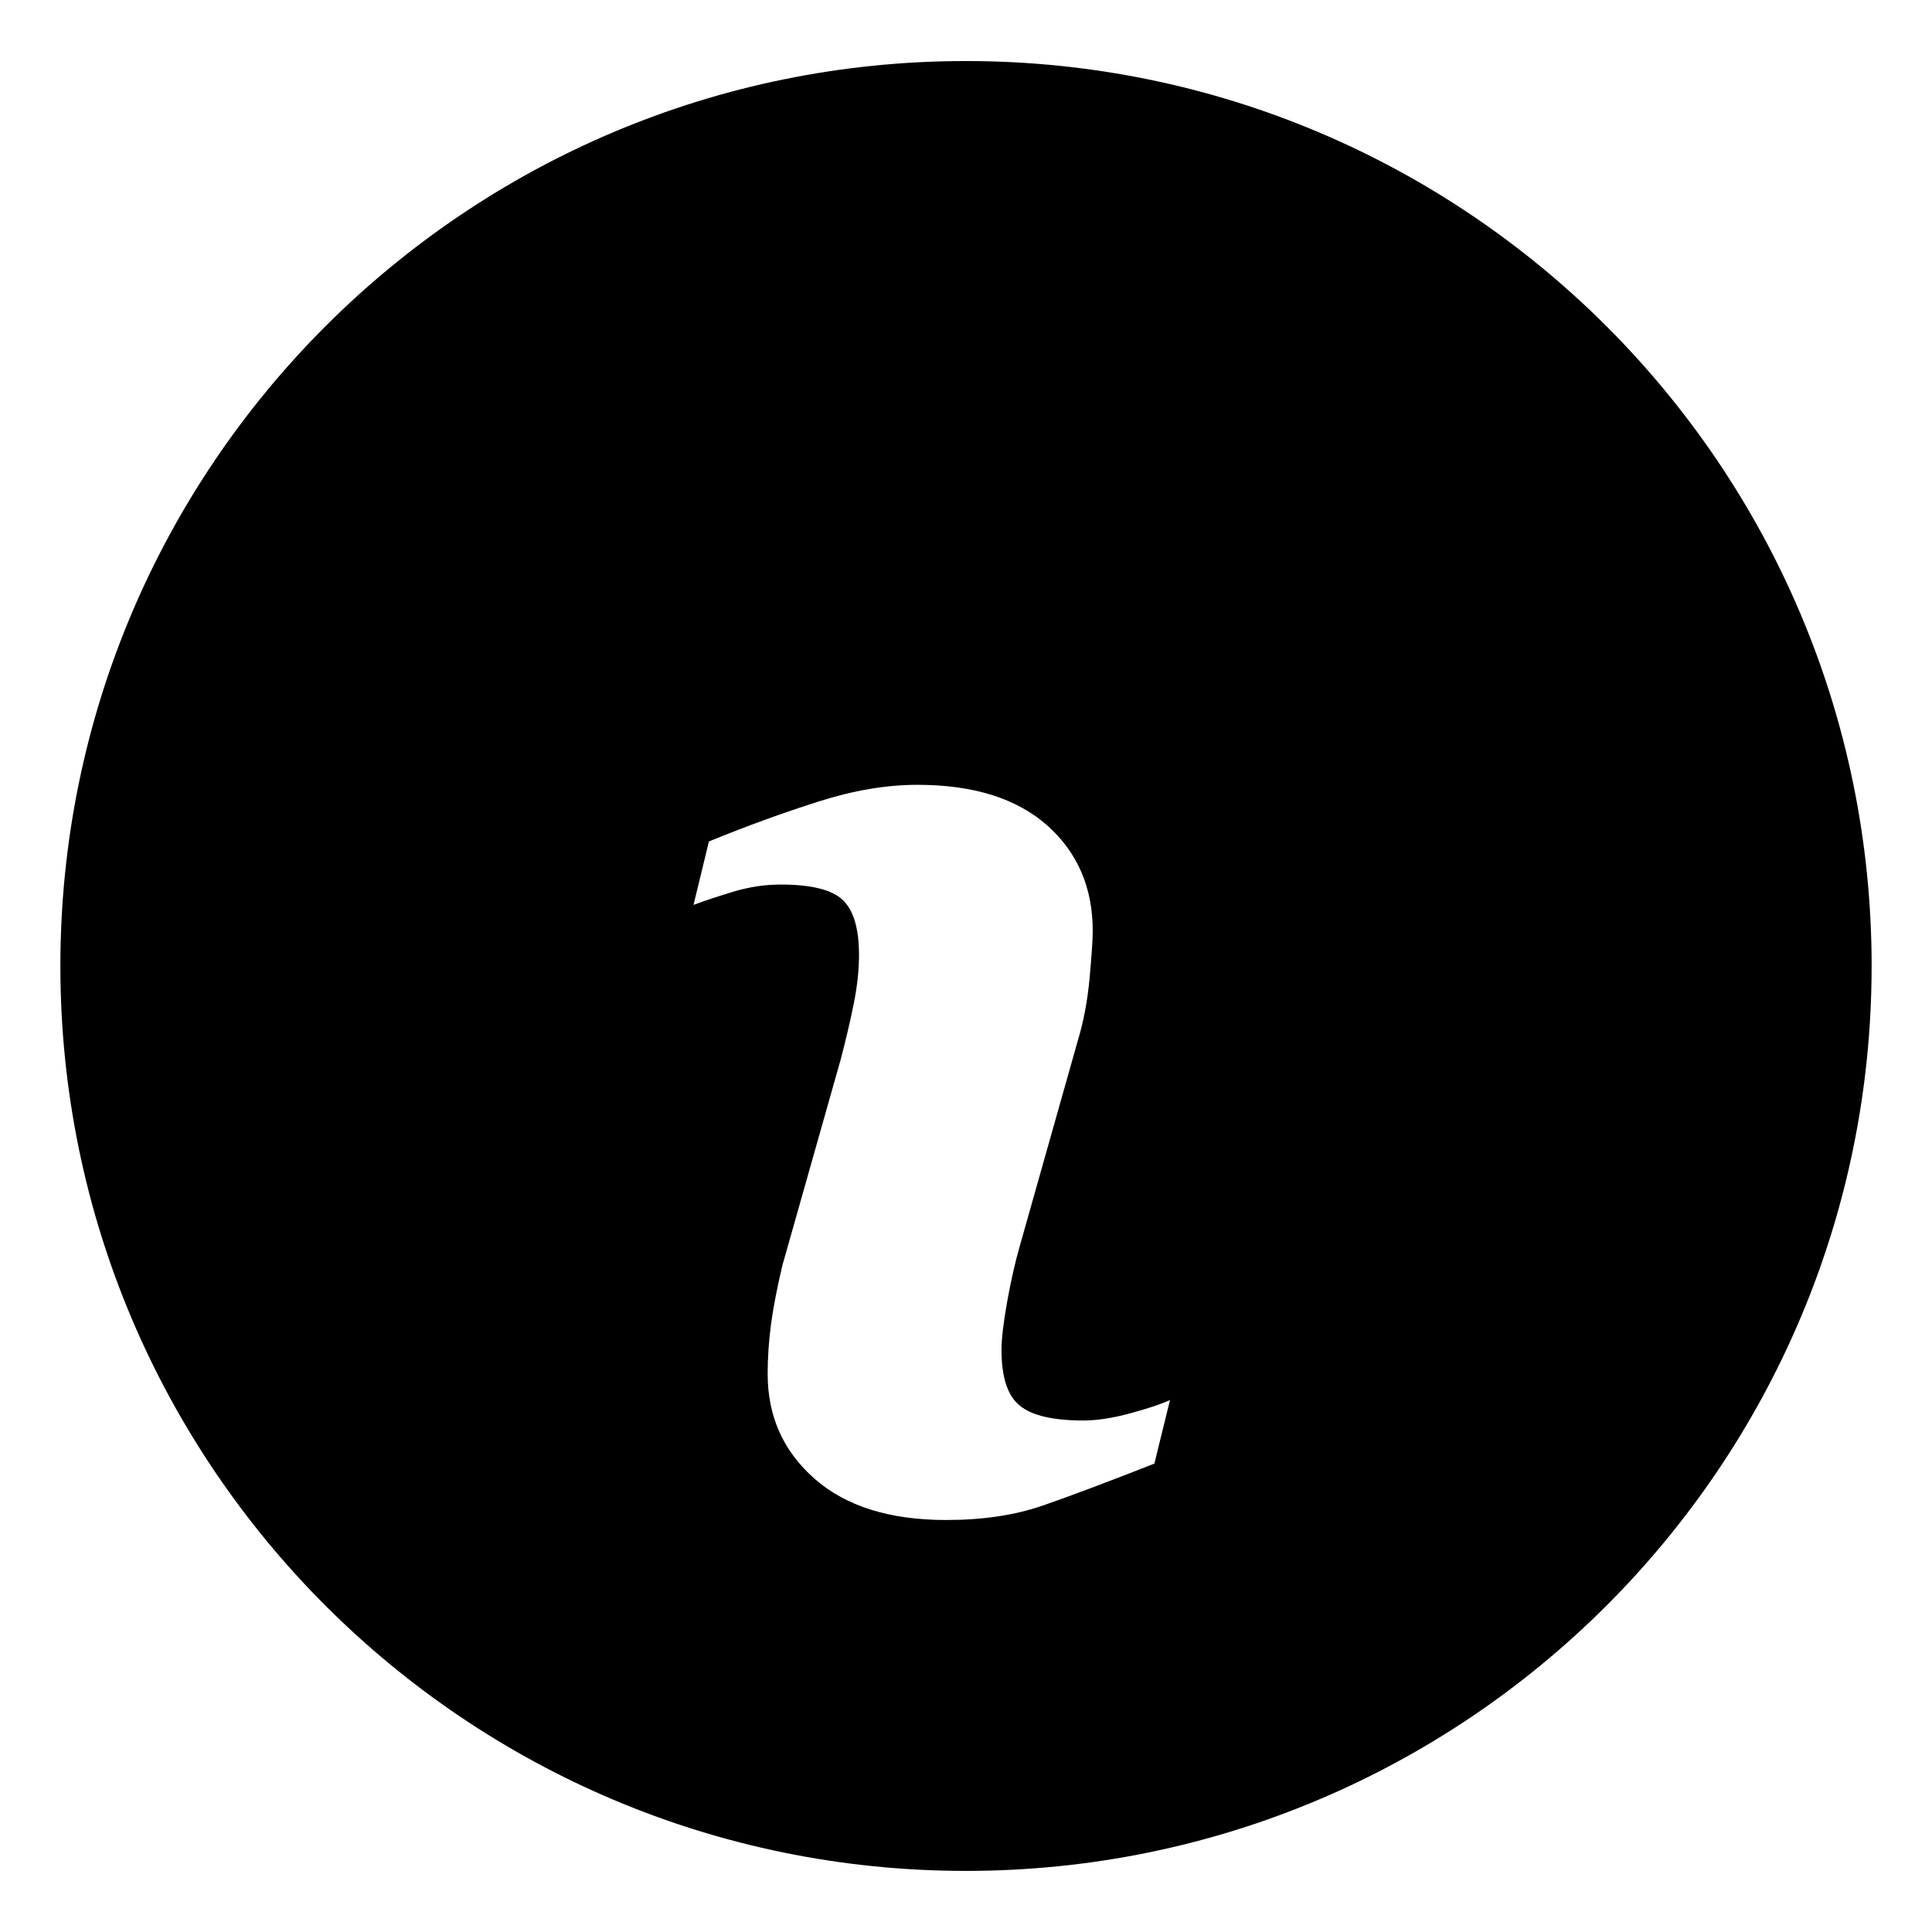 <!-- Generated by IcoMoon.io -->
<svg version="1.1" xmlns="http://www.w3.org/2000/svg" width="32" height="32" viewBox="0 0 32 32">
<title>info</title>
<path d="M15.999 1.011c-8.283 0-14.999 6.711-14.999 14.988s6.716 14.989 14.999 14.989c8.283 0 15.001-6.712 15.001-14.989s-6.717-14.988-15.001-14.988zM19.122 24.241c-0.772 0.304-1.387 0.535-1.848 0.695-0.46 0.16-0.994 0.24-1.603 0.24-0.935 0-1.662-0.228-2.18-0.684s-0.776-1.033-0.776-1.735c0-0.273 0.019-0.552 0.057-0.836 0.039-0.284 0.102-0.604 0.187-0.963l0.966-3.411c0.085-0.327 0.159-0.638 0.217-0.928 0.058-0.292 0.086-0.56 0.086-0.803 0-0.434-0.090-0.738-0.269-0.91-0.182-0.171-0.523-0.255-1.032-0.255-0.249 0-0.505 0.037-0.768 0.114-0.26 0.080-0.486 0.152-0.672 0.223l0.255-1.051c0.632-0.258 1.238-0.478 1.816-0.661 0.578-0.185 1.124-0.277 1.638-0.277 0.928 0 1.644 0.226 2.149 0.672 0.502 0.448 0.754 1.030 0.754 1.746 0 0.148-0.018 0.41-0.052 0.783-0.034 0.374-0.099 0.716-0.193 1.029l-0.961 3.401c-0.079 0.273-0.149 0.585-0.212 0.934-0.062 0.349-0.093 0.615-0.093 0.794 0 0.452 0.1 0.76 0.303 0.924 0.201 0.164 0.552 0.246 1.050 0.246 0.235 0 0.498-0.042 0.795-0.123 0.295-0.081 0.508-0.153 0.643-0.216l-0.258 1.049zM17.333 11.062c0.631 0 1.171-0.208 1.619-0.624s0.673-0.921 0.673-1.514c0-0.59-0.225-1.098-0.673-1.518-0.447-0.421-0.988-0.631-1.619-0.631-0.63 0-1.173 0.209-1.625 0.631-0.448 0.42-0.677 0.928-0.677 1.518 0 0.591 0.227 1.098 0.677 1.514 0.452 0.416 0.996 0.624 1.625 0.624z"></path>
</svg>
